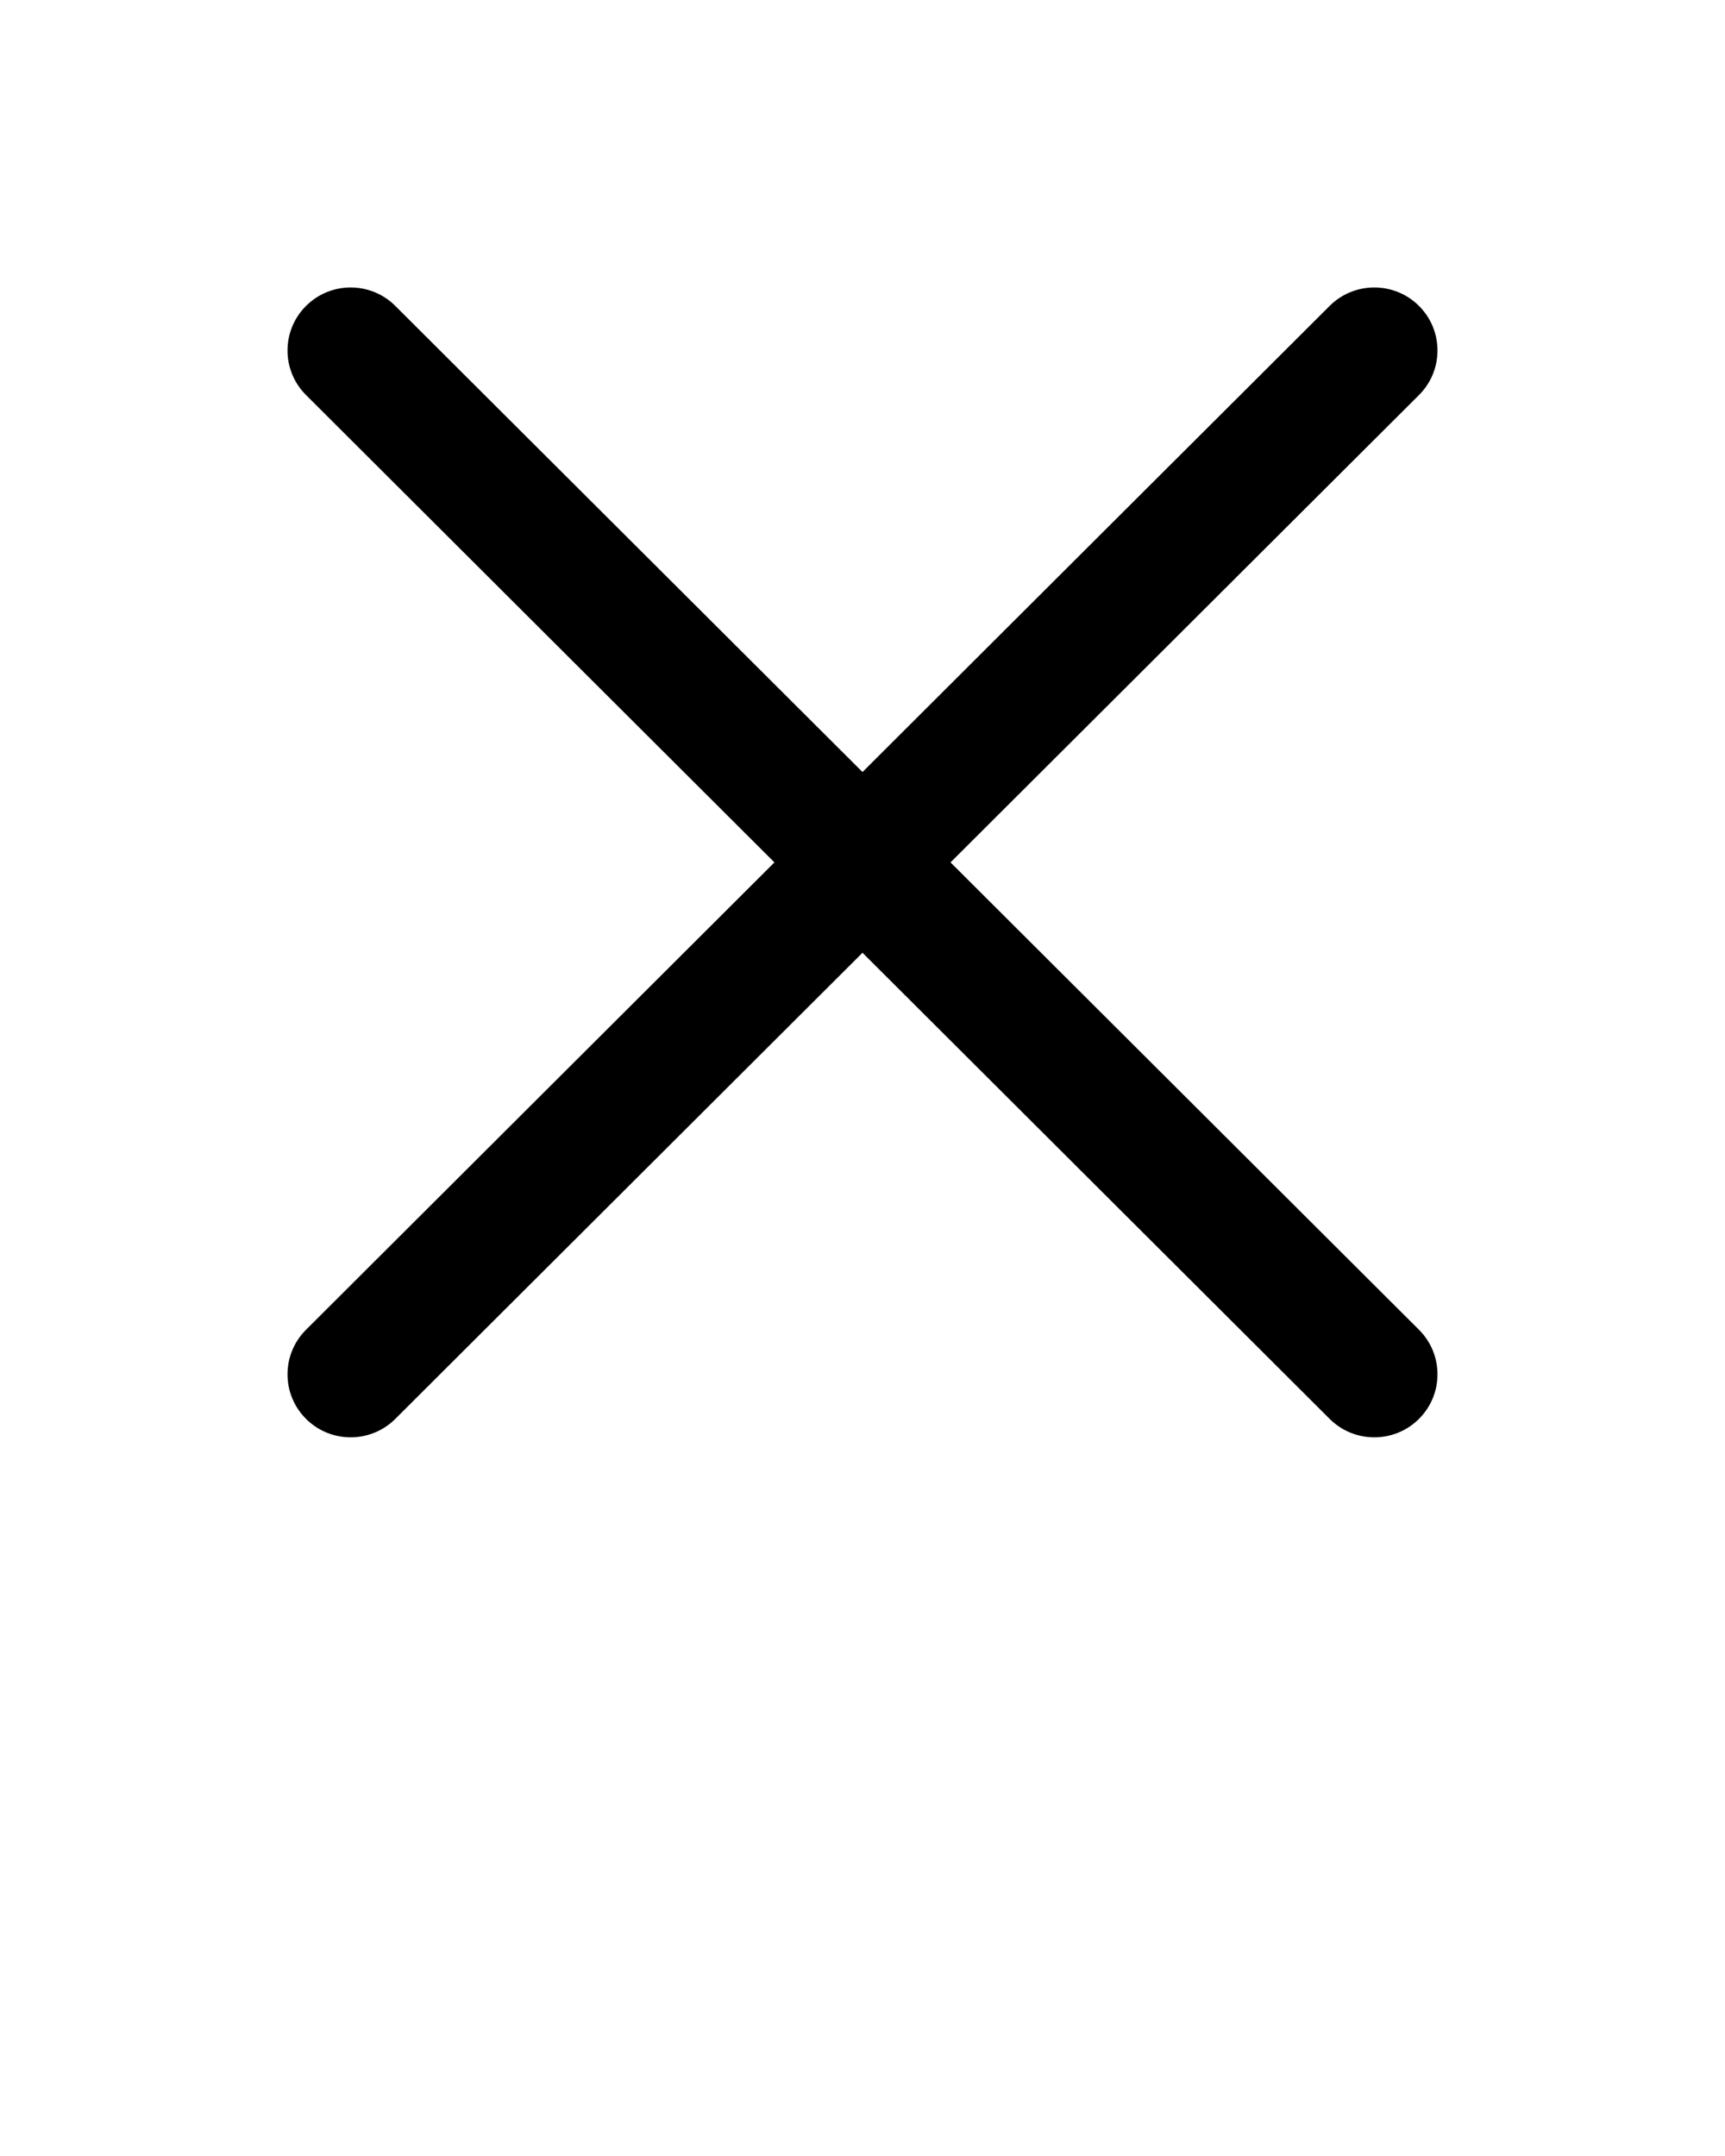 <svg xmlns="http://www.w3.org/2000/svg" xmlns:xlink="http://www.w3.org/1999/xlink" viewBox="0 0 30 37.5" version="1.1" x="0px" y="0px"><title>cancel</title><desc>Created with Sketch.</desc><g stroke="none" stroke-width="1" fill="none" fill-rule="evenodd"><path d="M15,16.572 L6.875,24.679 C6.446,25.107 5.751,25.107 5.322,24.679 C4.893,24.251 4.893,23.557 5.322,23.129 L13.468,15 L5.322,6.871 C4.893,6.443 4.893,5.749 5.322,5.321 C5.751,4.893 6.446,4.893 6.875,5.321 L15,13.428 L23.124,5.321 C23.553,4.893 24.249,4.893 24.678,5.321 C25.107,5.749 25.107,6.443 24.678,6.871 L16.531,15 L24.678,23.129 C25.107,23.557 25.107,24.251 24.678,24.679 C24.249,25.107 23.553,25.107 23.124,24.679 L15,16.572 Z" fill="#000000"/></g></svg>